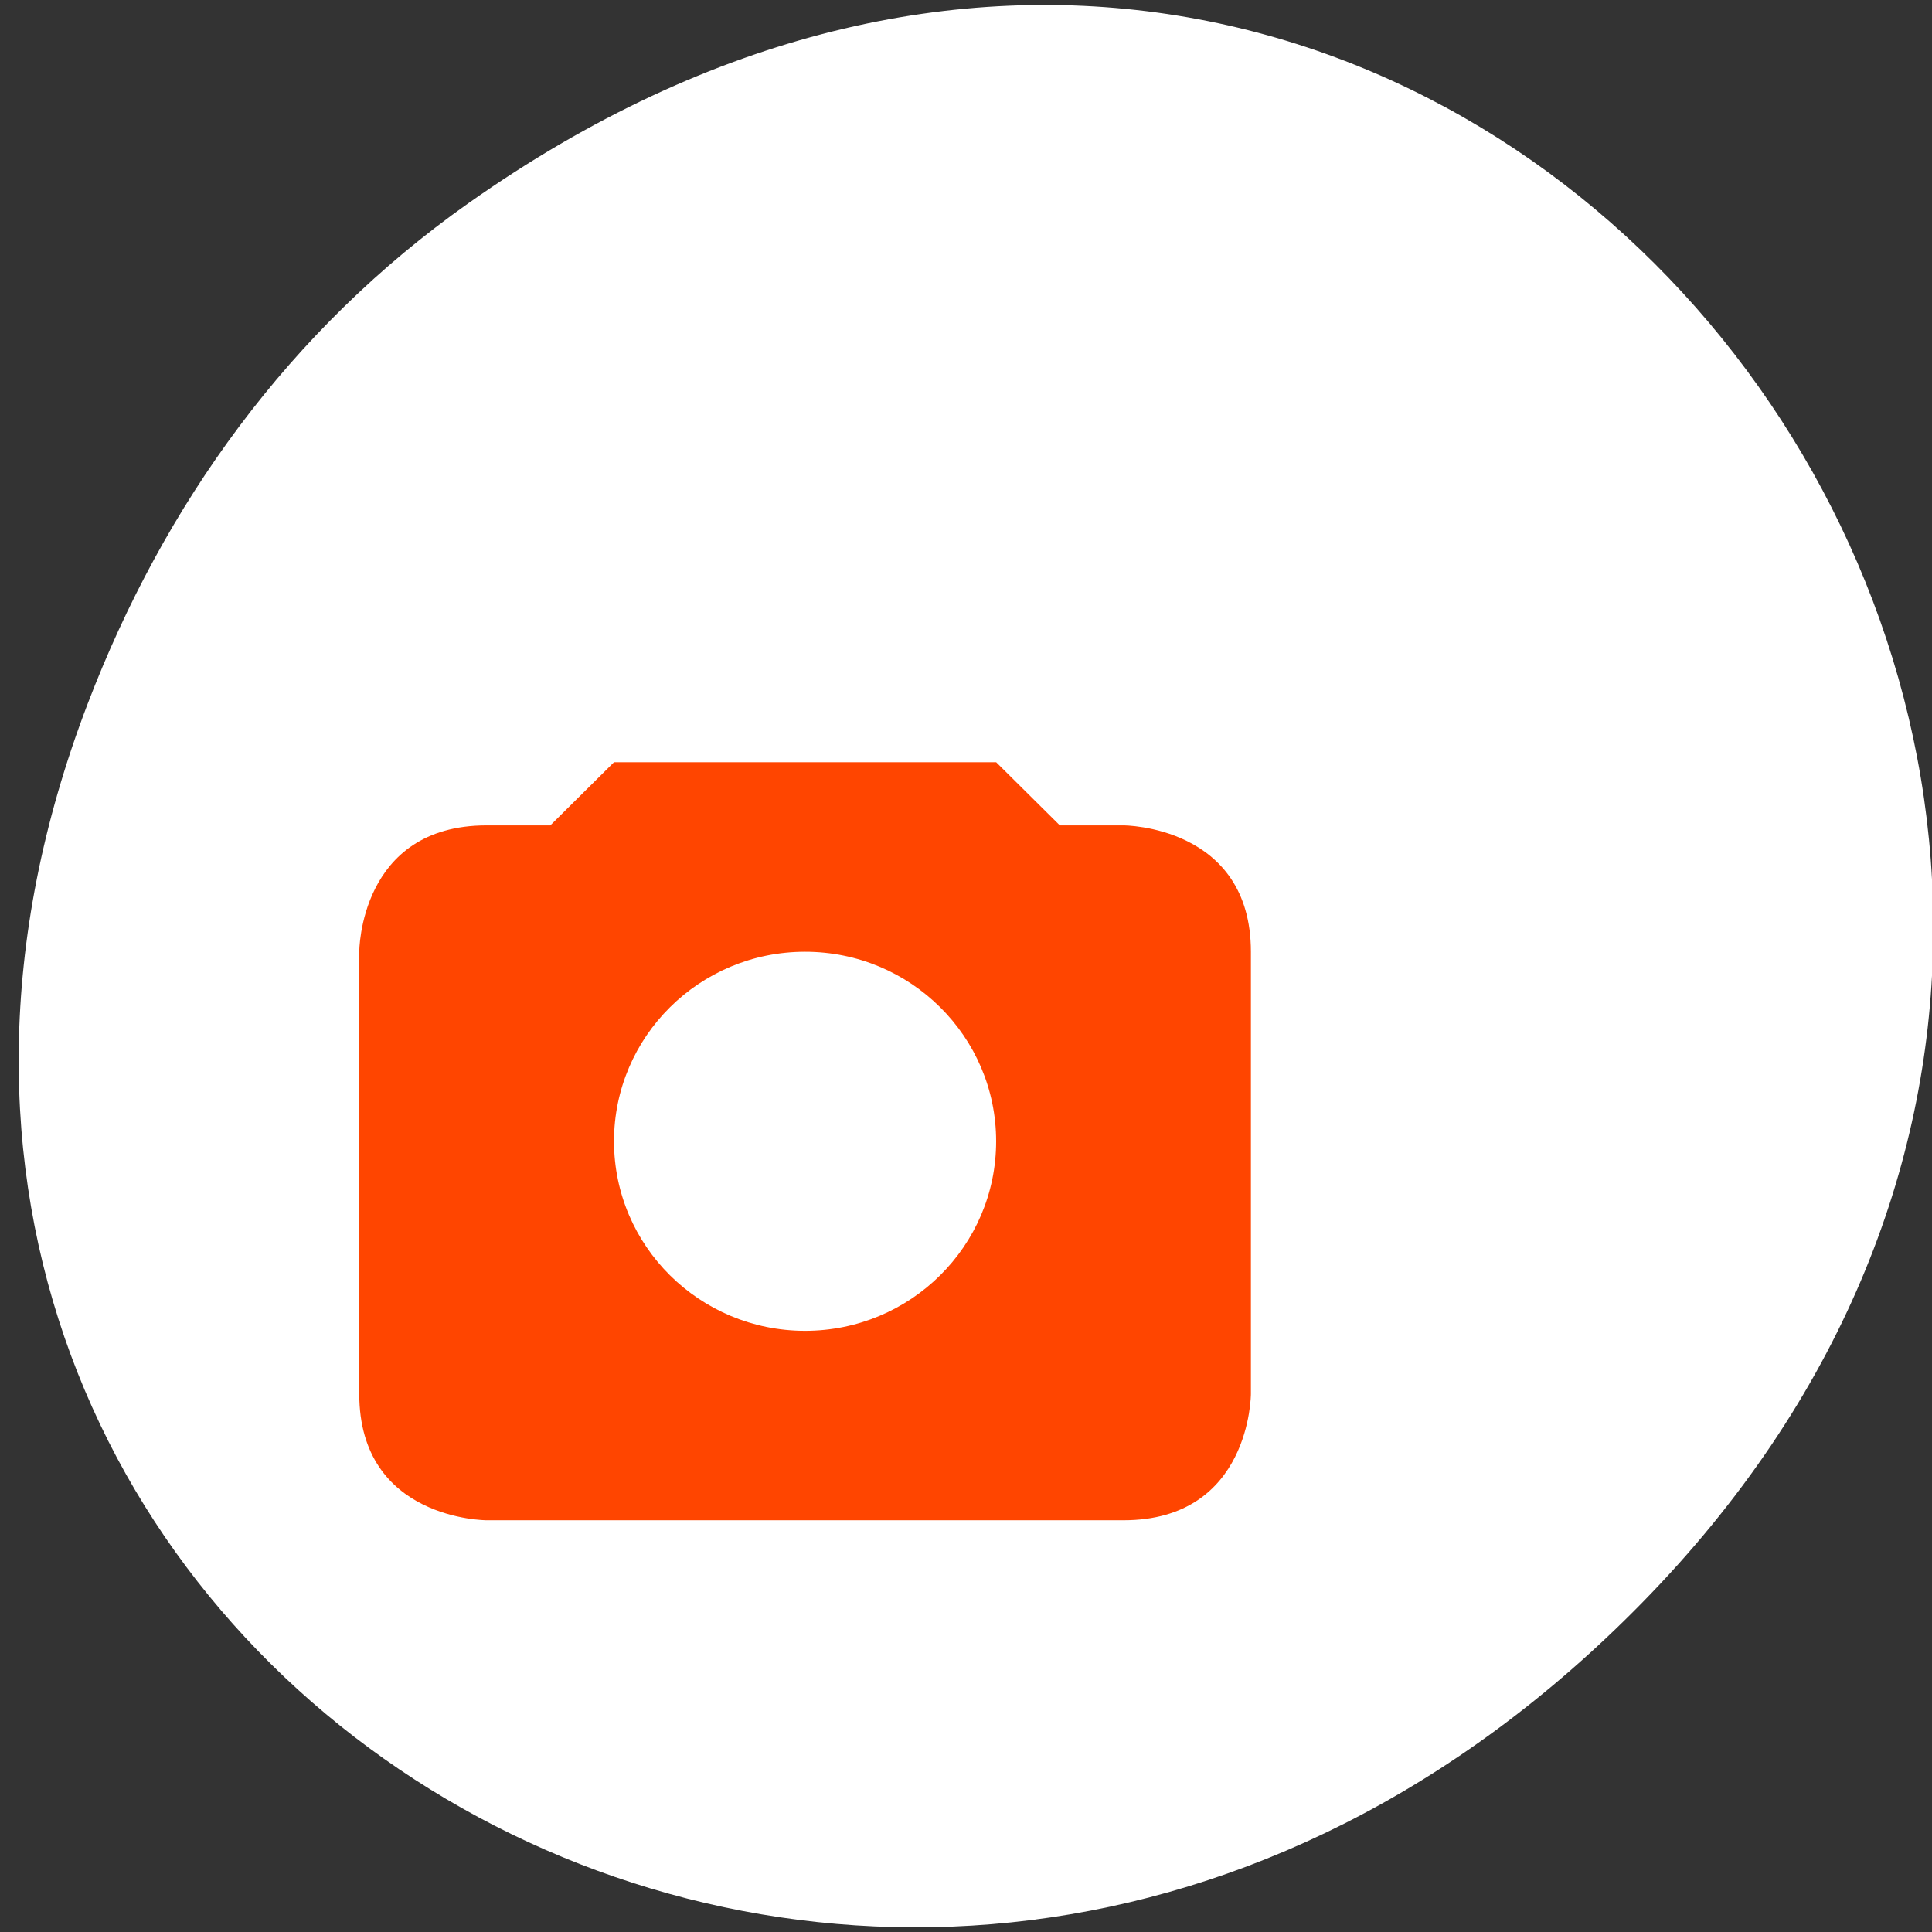 <svg xmlns="http://www.w3.org/2000/svg" viewBox="0 0 256 256"><rect x="0" y="0" width="256" height="256" fill="#333333" stroke="none"/><defs><clipPath><path d="m 171 132 h 54.625 v 24 h -54.625"/></clipPath><clipPath><path d="m 148 97 h 77.63 v 24 h -77.62"/></clipPath><clipPath><path d="m 27.707 56.824 h 82.29 v 139.69 h -82.29"/></clipPath><clipPath><path d="m 74 56.824 h 129 v 139.69 h -129"/></clipPath></defs><g transform="translate(0 -796.36)"><g transform="matrix(9.829 0 0 9.693 49.638 849.82)" style="fill:#ff4500;color:#bebebe"><path d="M 8,0 C 3.582,0 0,3.582 0,8 c 0,4.418 3.582,8 8,8 4.418,0 8,-3.582 8,-8 C 16,3.582 12.418,0 8,0 z m 0,2 c 3.314,0 6,2.686 6,6 0,3.314 -2.686,6 -6,6 C 4.686,14 2,11.314 2,8 2,4.686 4.686,2 8,2 z"/><path d="M 7,4 7,8 4,8 8,12 12,8 9,8 9,4 z"/></g><g transform="matrix(0.991 0 0 0.995 2.475 4.634)"><path d="M 60.17,822.74 C 191.1,730.69 323.77,900.688 217.08,1009.13 116.57,1111.3 -39.6,1016.579 9.22,889.44 19.405,862.914 36.134,839.638 60.168,822.74 z" style="fill:#ffffff;color:#000"/><path d="m 79.6,897.21 -8.516,8.412 h -8.516 c -17.03,0 -17.03,16.825 -17.03,16.825 v 58.887 c 0,16.825 17.03,16.825 17.03,16.825 h 85.16 c 17.03,0 17.03,-16.825 17.03,-16.825 v -58.887 c 0,-16.825 -17.03,-16.825 -17.03,-16.825 h -8.516 l -8.516,-8.412 z m 25.547,25.24 c 14.11,0 25.547,11.299 25.547,25.24 0,13.938 -11.438,25.24 -25.547,25.24 -14.11,0 -25.547,-11.299 -25.547,-25.24 0,-13.938 11.438,-25.24 25.547,-25.24 z" style="fill:#ff4500;color:#bebebe"/></g></g></svg>